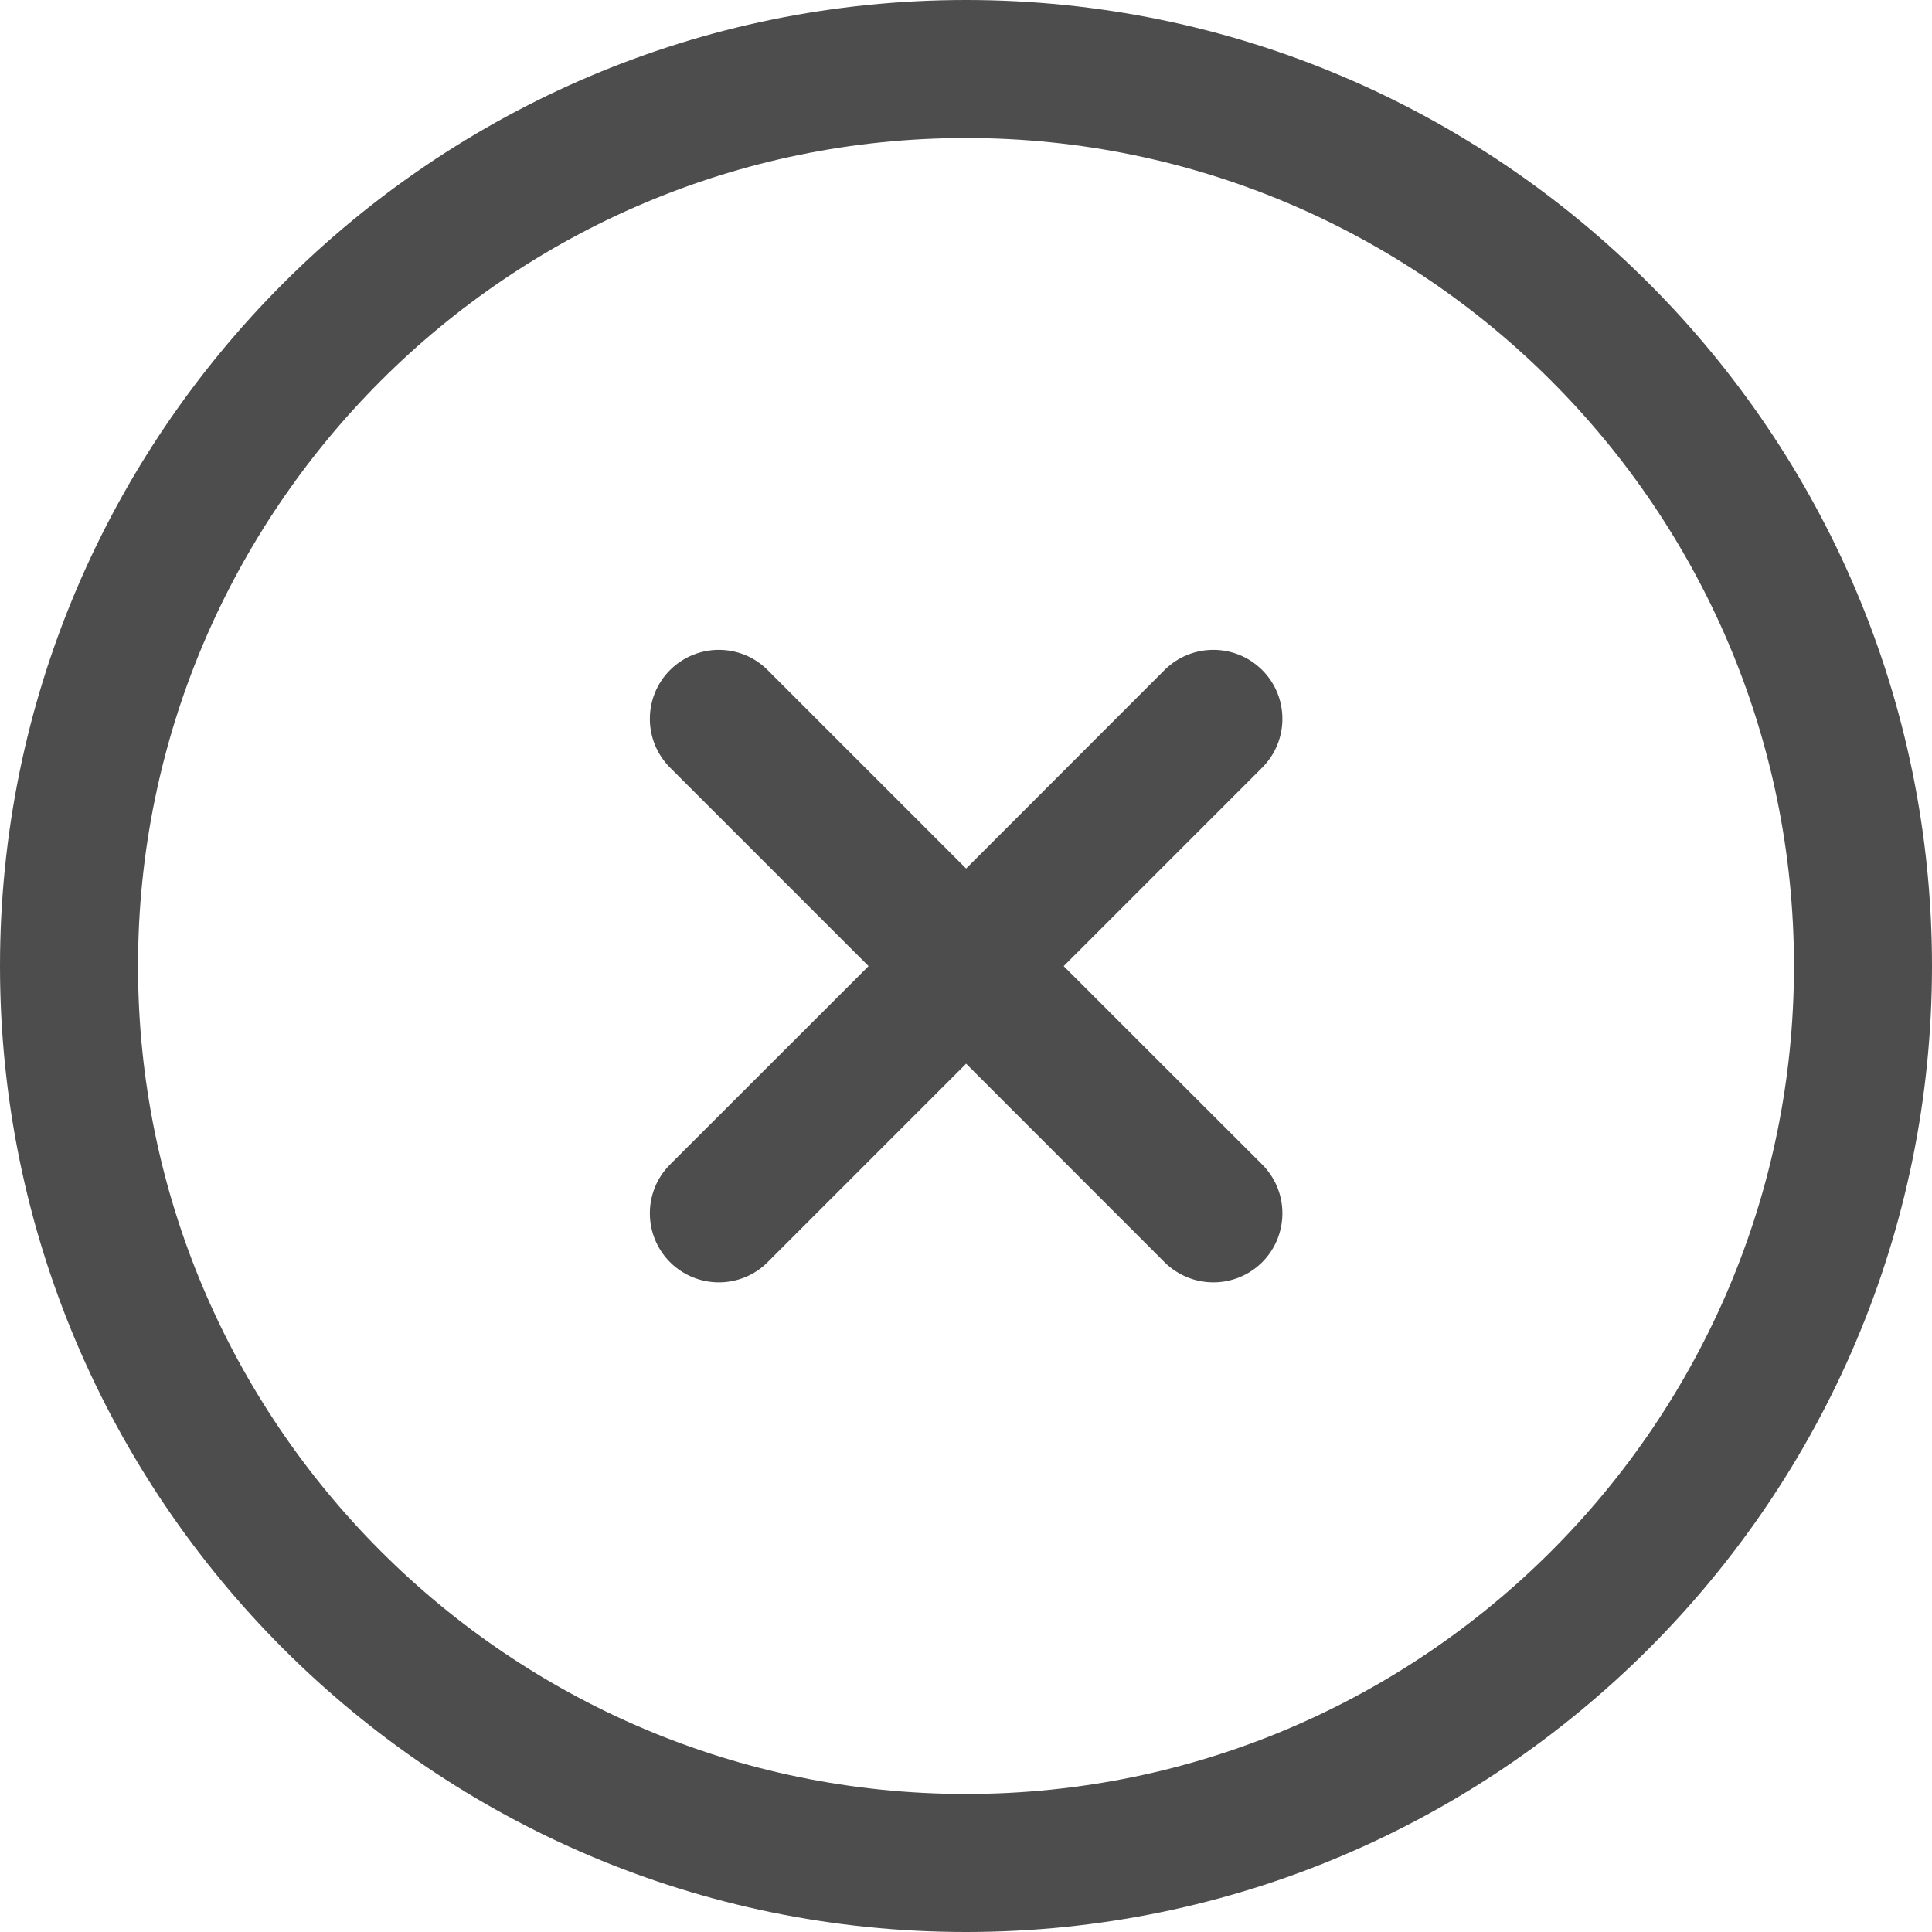 <svg width="16" height="16" viewBox="0 0 16 16" fill="none" xmlns="http://www.w3.org/2000/svg">
<g id="Group">
<path id="Vector" d="M8 0C3.589 0 0 3.589 0 8C0 12.411 3.589 16 8 16C12.411 16 16 12.411 16 8C16 3.589 12.411 0 8 0ZM8 14.857C4.219 14.857 1.143 11.781 1.143 8C1.143 4.219 4.219 1.143 8 1.143C11.781 1.143 14.857 4.219 14.857 8C14.857 11.781 11.781 14.857 8 14.857Z" fill="#4D4D4D"/>
<path id="Vector_2" d="M10.453 5.549C10.229 5.326 9.868 5.326 9.644 5.549L8.001 7.193L6.357 5.549C6.134 5.326 5.773 5.326 5.549 5.549C5.326 5.772 5.326 6.134 5.549 6.357L7.193 8.001L5.549 9.644C5.326 9.867 5.326 10.229 5.549 10.453C5.661 10.564 5.807 10.62 5.953 10.62C6.1 10.62 6.246 10.564 6.357 10.453L8.001 8.809L9.644 10.453C9.756 10.564 9.902 10.62 10.049 10.62C10.195 10.62 10.341 10.564 10.453 10.453C10.676 10.229 10.676 9.867 10.453 9.644L8.809 8.001L10.453 6.357C10.676 6.134 10.676 5.772 10.453 5.549Z" fill="#4D4D4D"/>
</g>
</svg>
